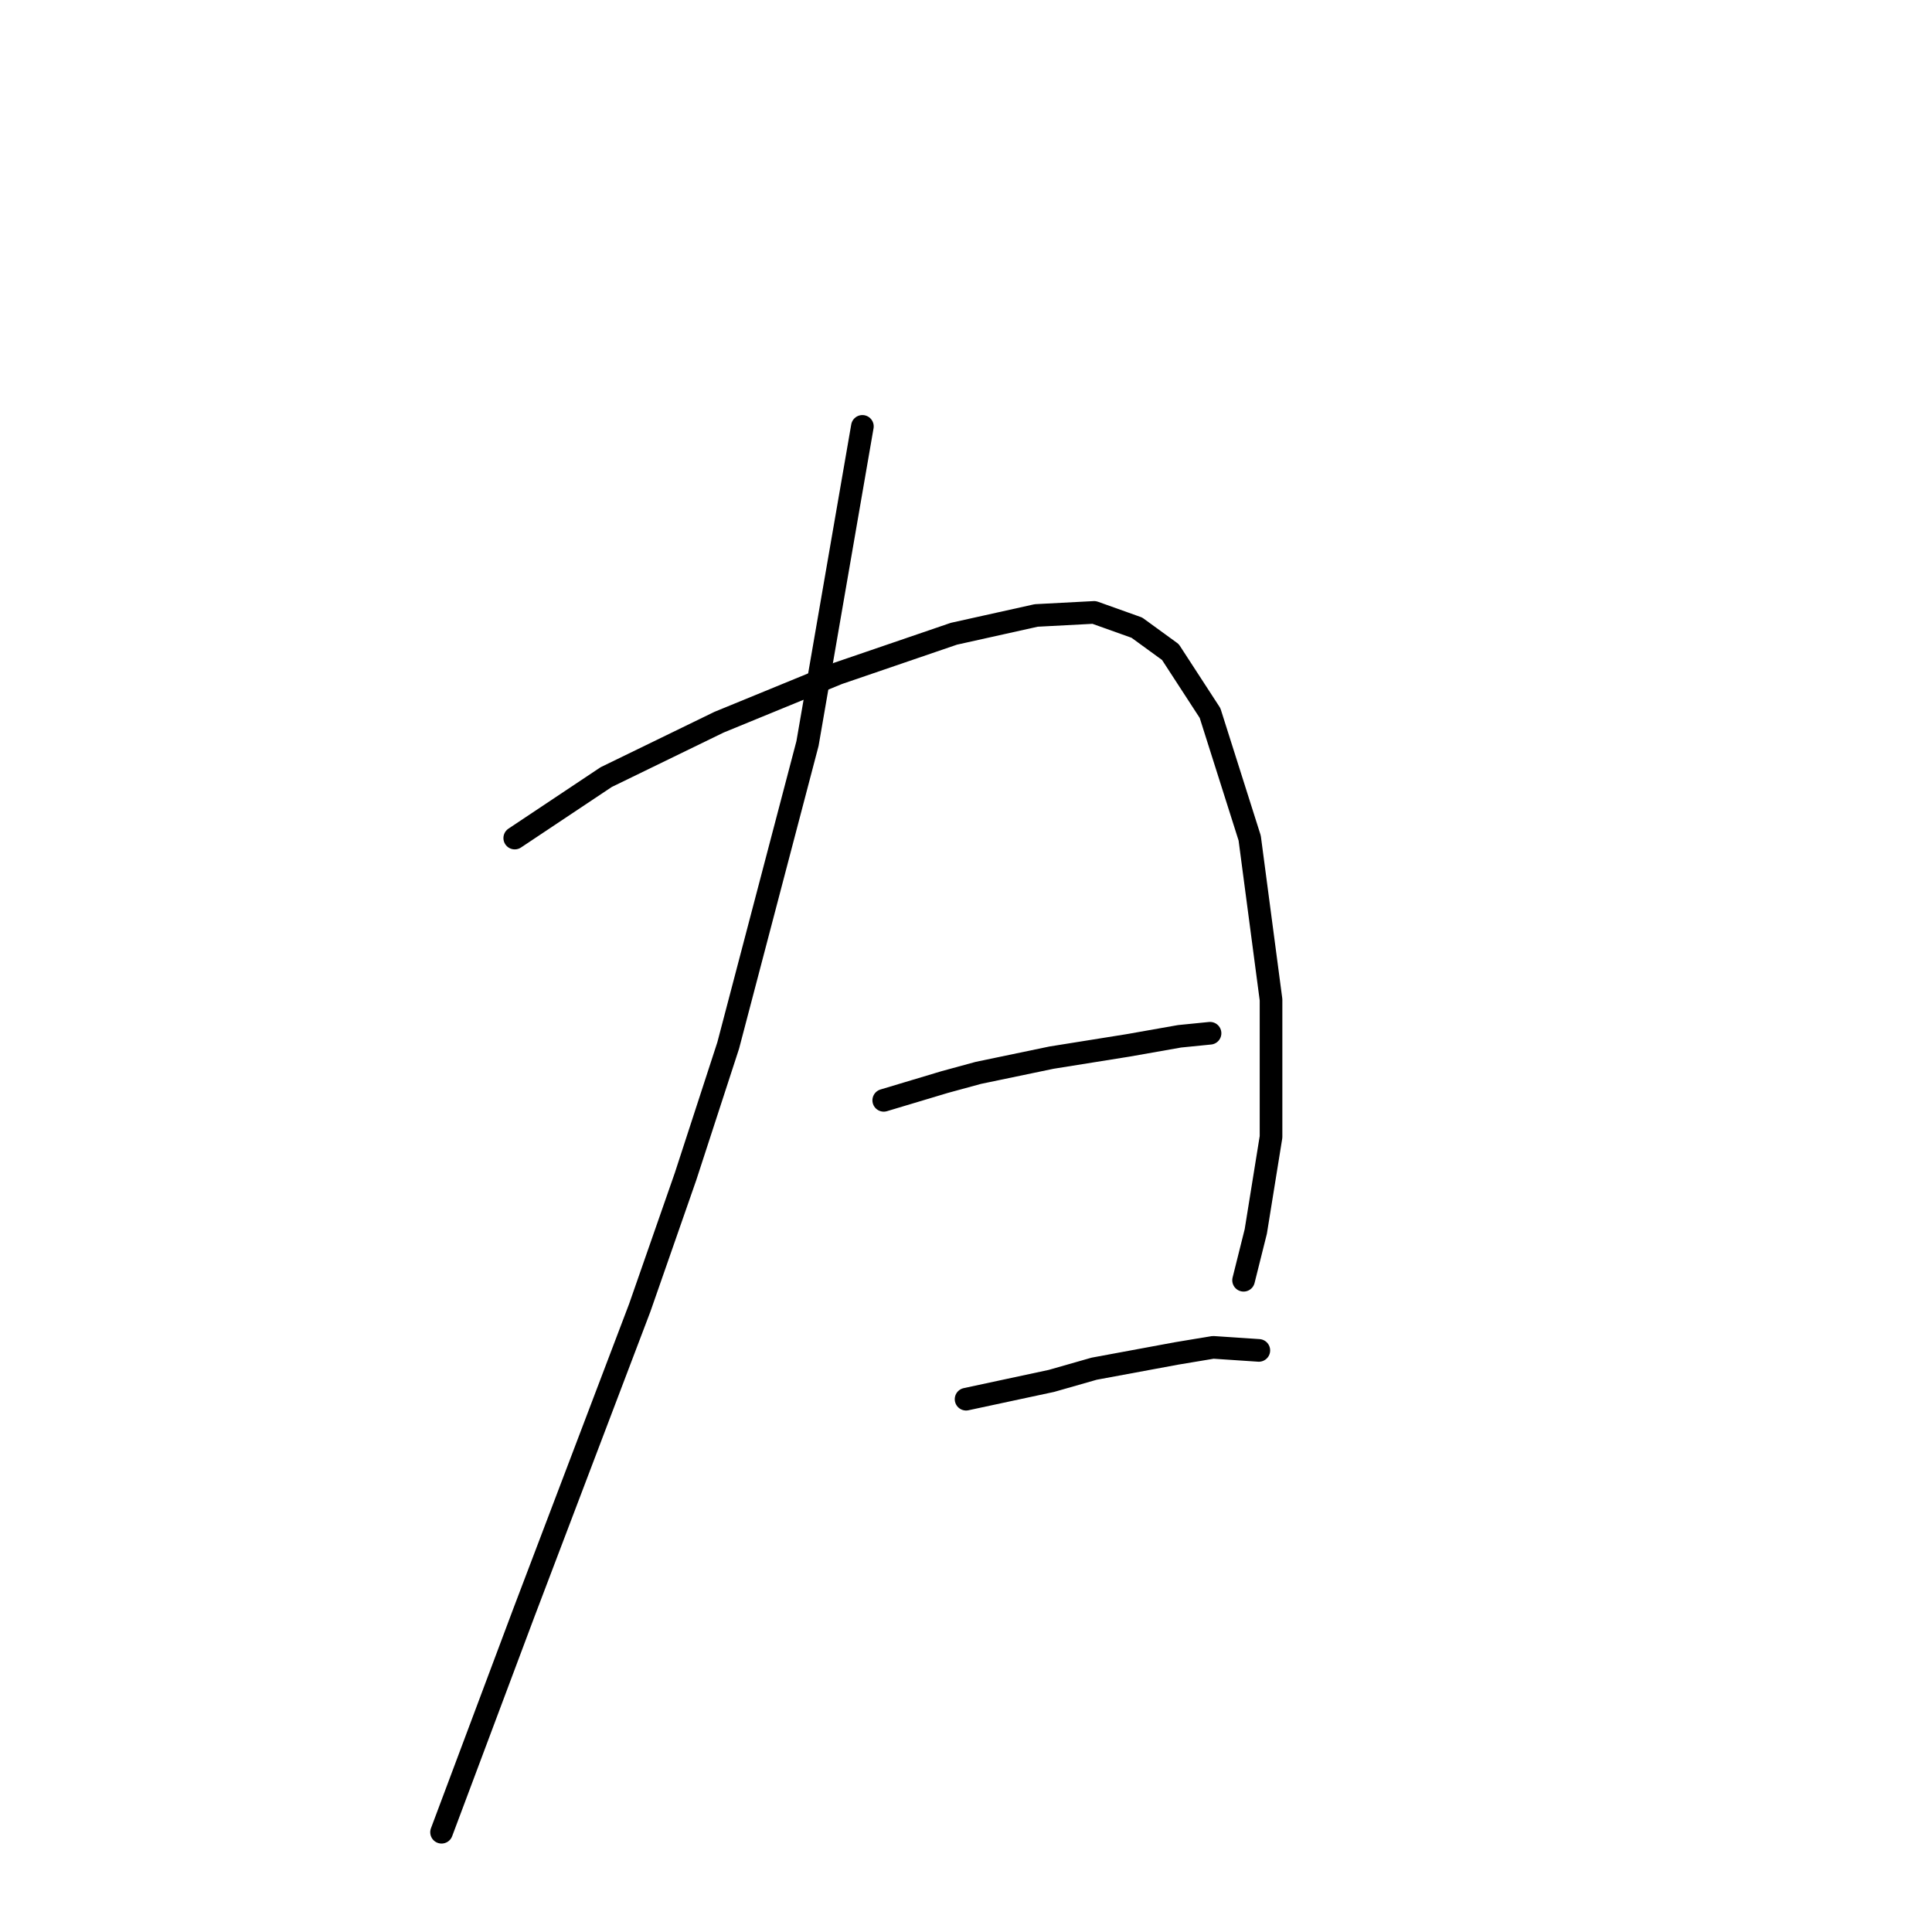 <?xml version="1.0" standalone="no"?>
    <svg width="256" height="256" xmlns="http://www.w3.org/2000/svg" version="1.1">
    <polyline stroke="black" stroke-width="3" stroke-linecap="round" fill="transparent" stroke-linejoin="round" points="114.271 56.498 110.634 77.511 106.998 98.523 96.492 138.527 90.834 155.903 84.773 173.278 69.418 213.686 59.72 239.548 58.508 242.78 58.508 242.78 " />
        <polyline stroke="black" stroke-width="3" stroke-linecap="round" fill="transparent" stroke-linejoin="round" points="68.206 111.049 74.267 107.009 80.328 102.968 95.279 95.694 111.039 89.229 126.394 83.976 137.304 81.551 144.981 81.147 150.639 83.168 155.083 86.4 160.337 94.482 165.59 111.049 168.418 132.466 168.418 150.649 166.398 163.176 164.781 169.641 164.781 169.641 " />
        <polyline stroke="black" stroke-width="3" stroke-linecap="round" fill="transparent" stroke-linejoin="round" points="117.1 145.8 121.141 144.588 125.181 143.376 129.626 142.164 139.324 140.143 149.426 138.527 156.296 137.315 160.337 136.911 160.337 136.911 " />
        <polyline stroke="black" stroke-width="3" stroke-linecap="round" fill="transparent" stroke-linejoin="round" points="128.01 185.401 133.667 184.188 139.324 182.976 144.981 181.36 155.892 179.339 160.741 178.531 166.802 178.935 166.802 178.935 " />
        </svg>